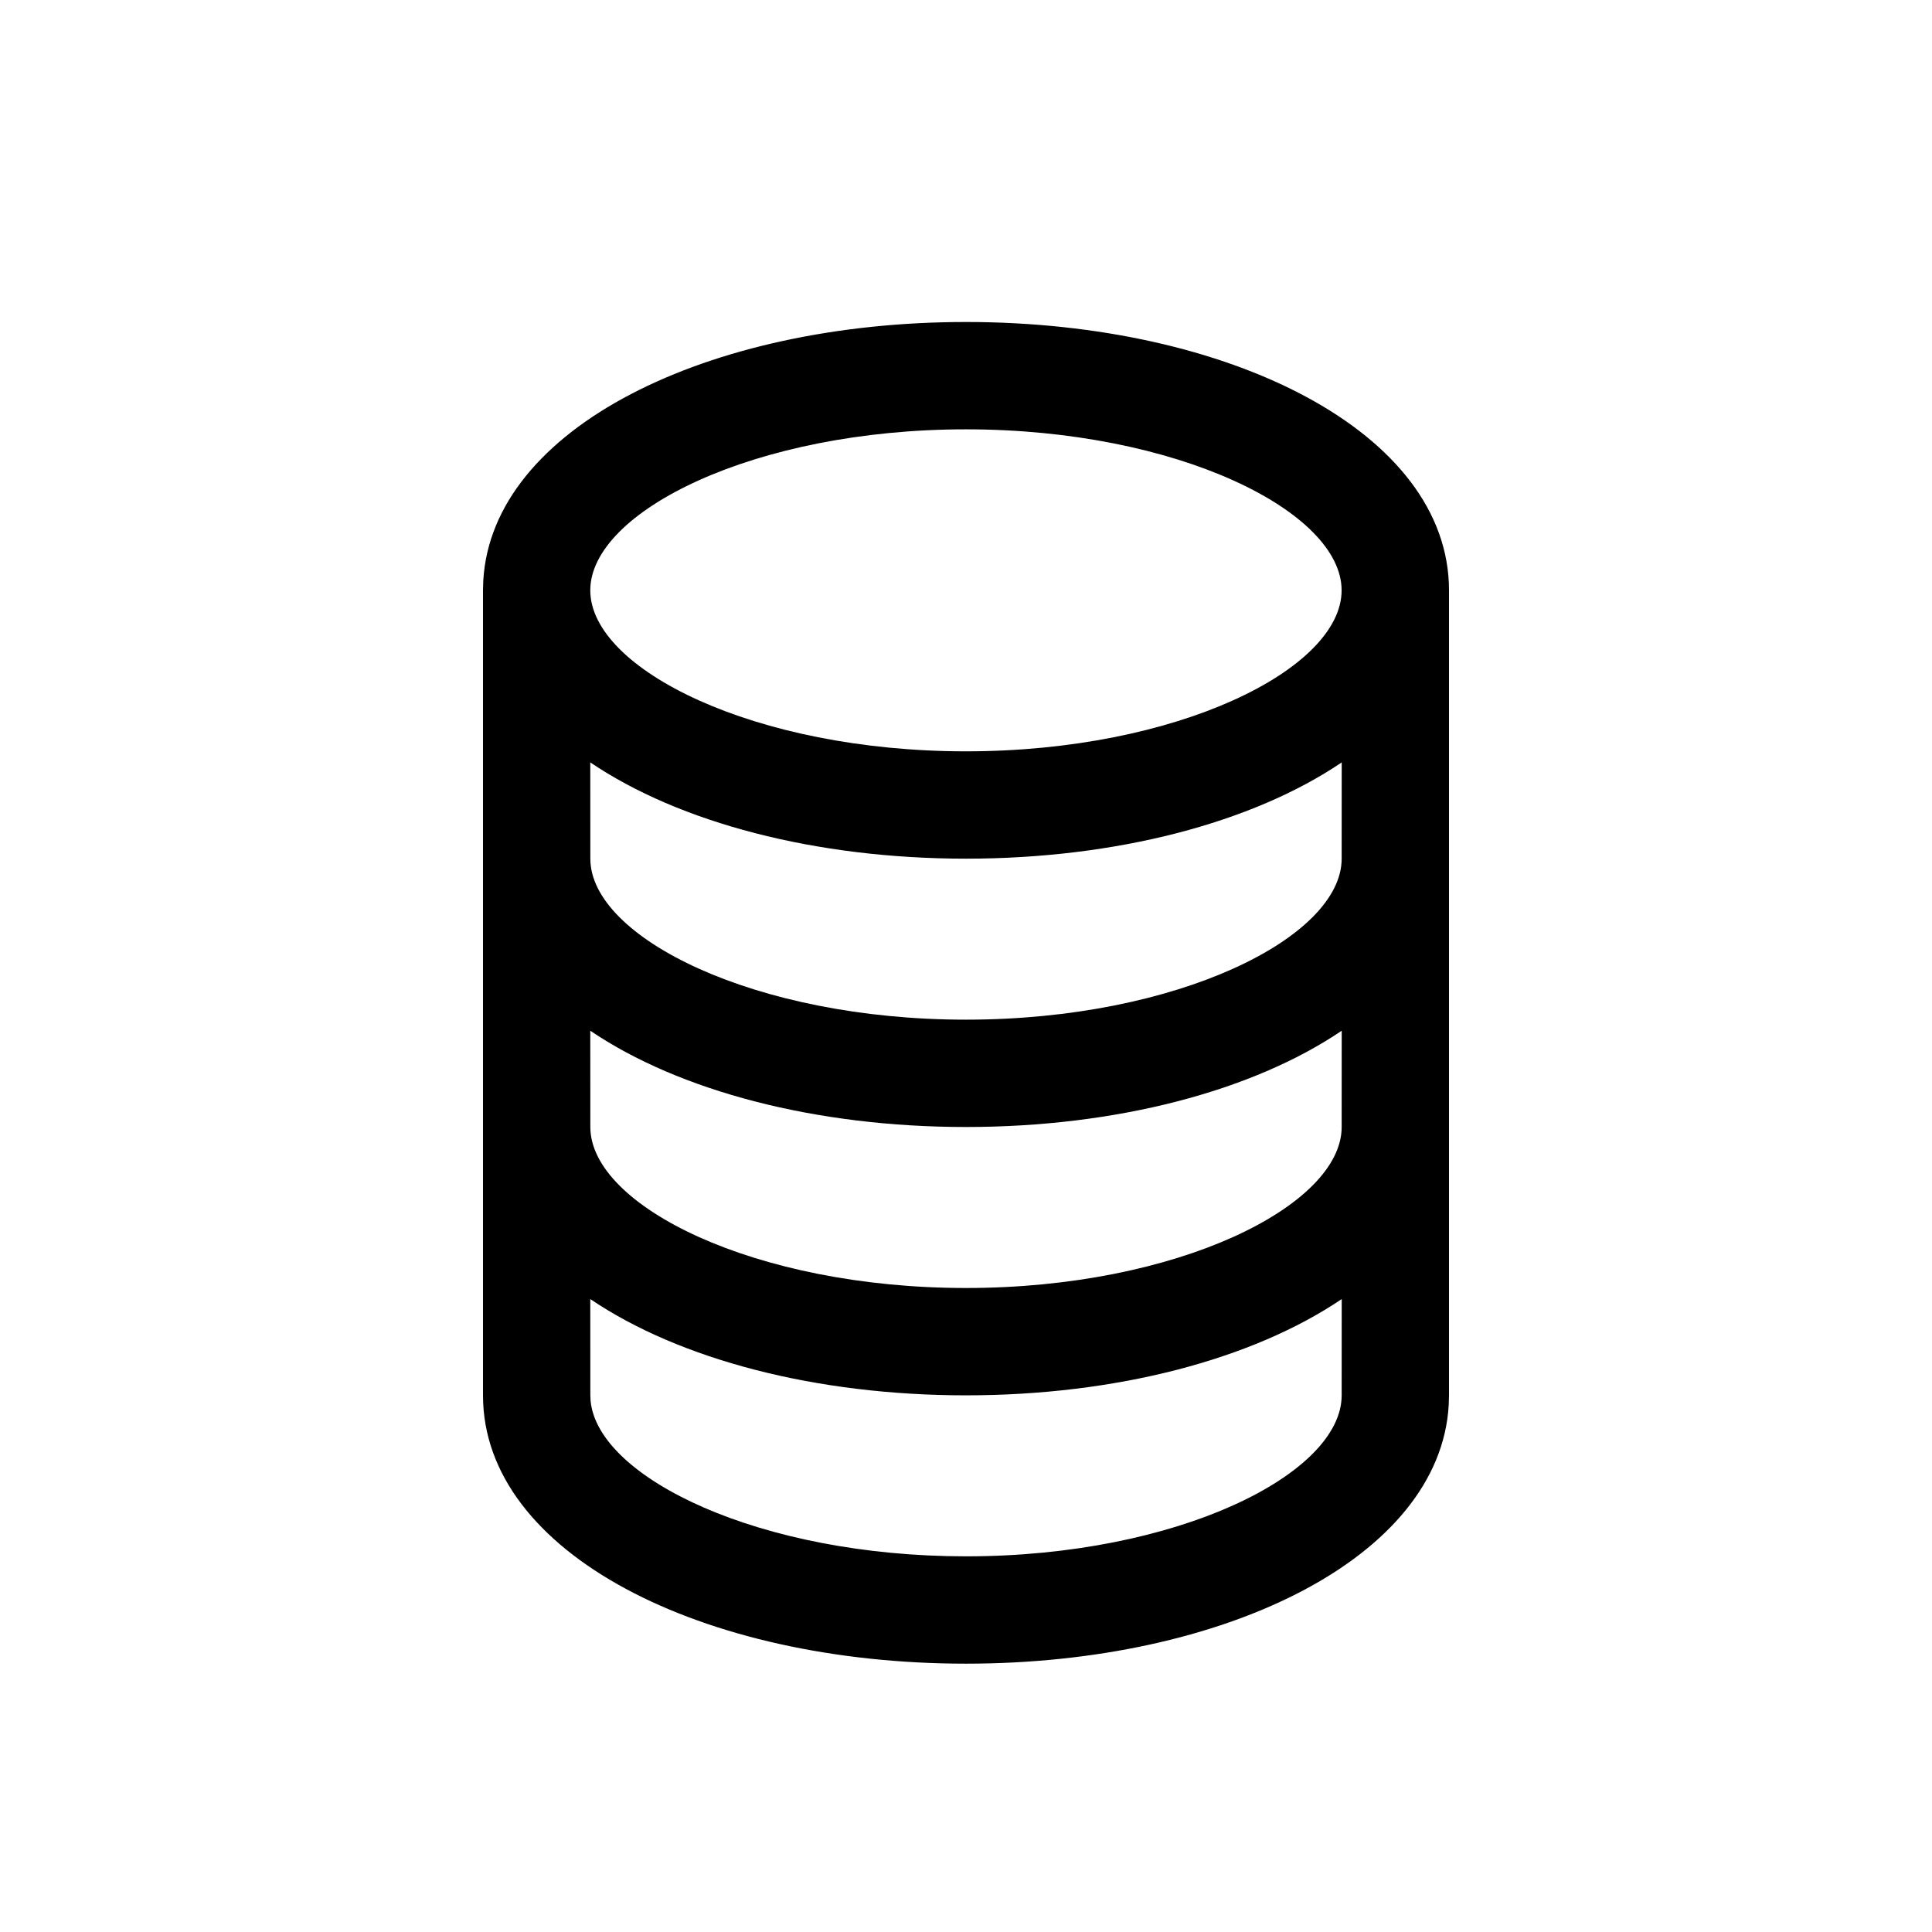 <svg fill="none" height="36" viewBox="0 0 36 36" width="36" xmlns="http://www.w3.org/2000/svg"><path d="m26.995 26.176c-.159 2.855-4.193 4.824-8.995 4.824-4.9 0-9-2.05-9-5v-15l.005-.176c.159-2.855 4.193-4.824 8.995-4.824 4.9 0 9 2.05 9 5v15zm-1.994-6.97c-1.662 1.125-4.201 1.794-7.002 1.794-2.8 0-5.339-.669-7-1.794l.001 1.794c0 1.468 3.063 3 7 3s7-1.532 7-3zm0-5c-1.662 1.125-4.201 1.794-7.002 1.794-2.8 0-5.339-.669-7-1.794l.001 1.794c0 1.468 3.063 3 7 3s7-1.532 7-3zm-7.002-6.206c-3.937 0-7 1.532-7 3 0 1.468 3.063 3 7 3s7-1.532 7-3c0-1.468-3.063-3-7-3zm7.002 16.206c-1.662 1.125-4.201 1.794-7.002 1.794-2.8 0-5.339-.669-7-1.794l.001 1.794.005.107c.144 1.435 3.154 2.893 6.995 2.893 3.937 0 7-1.532 7-3z" fill="currentColor"/>
</svg>